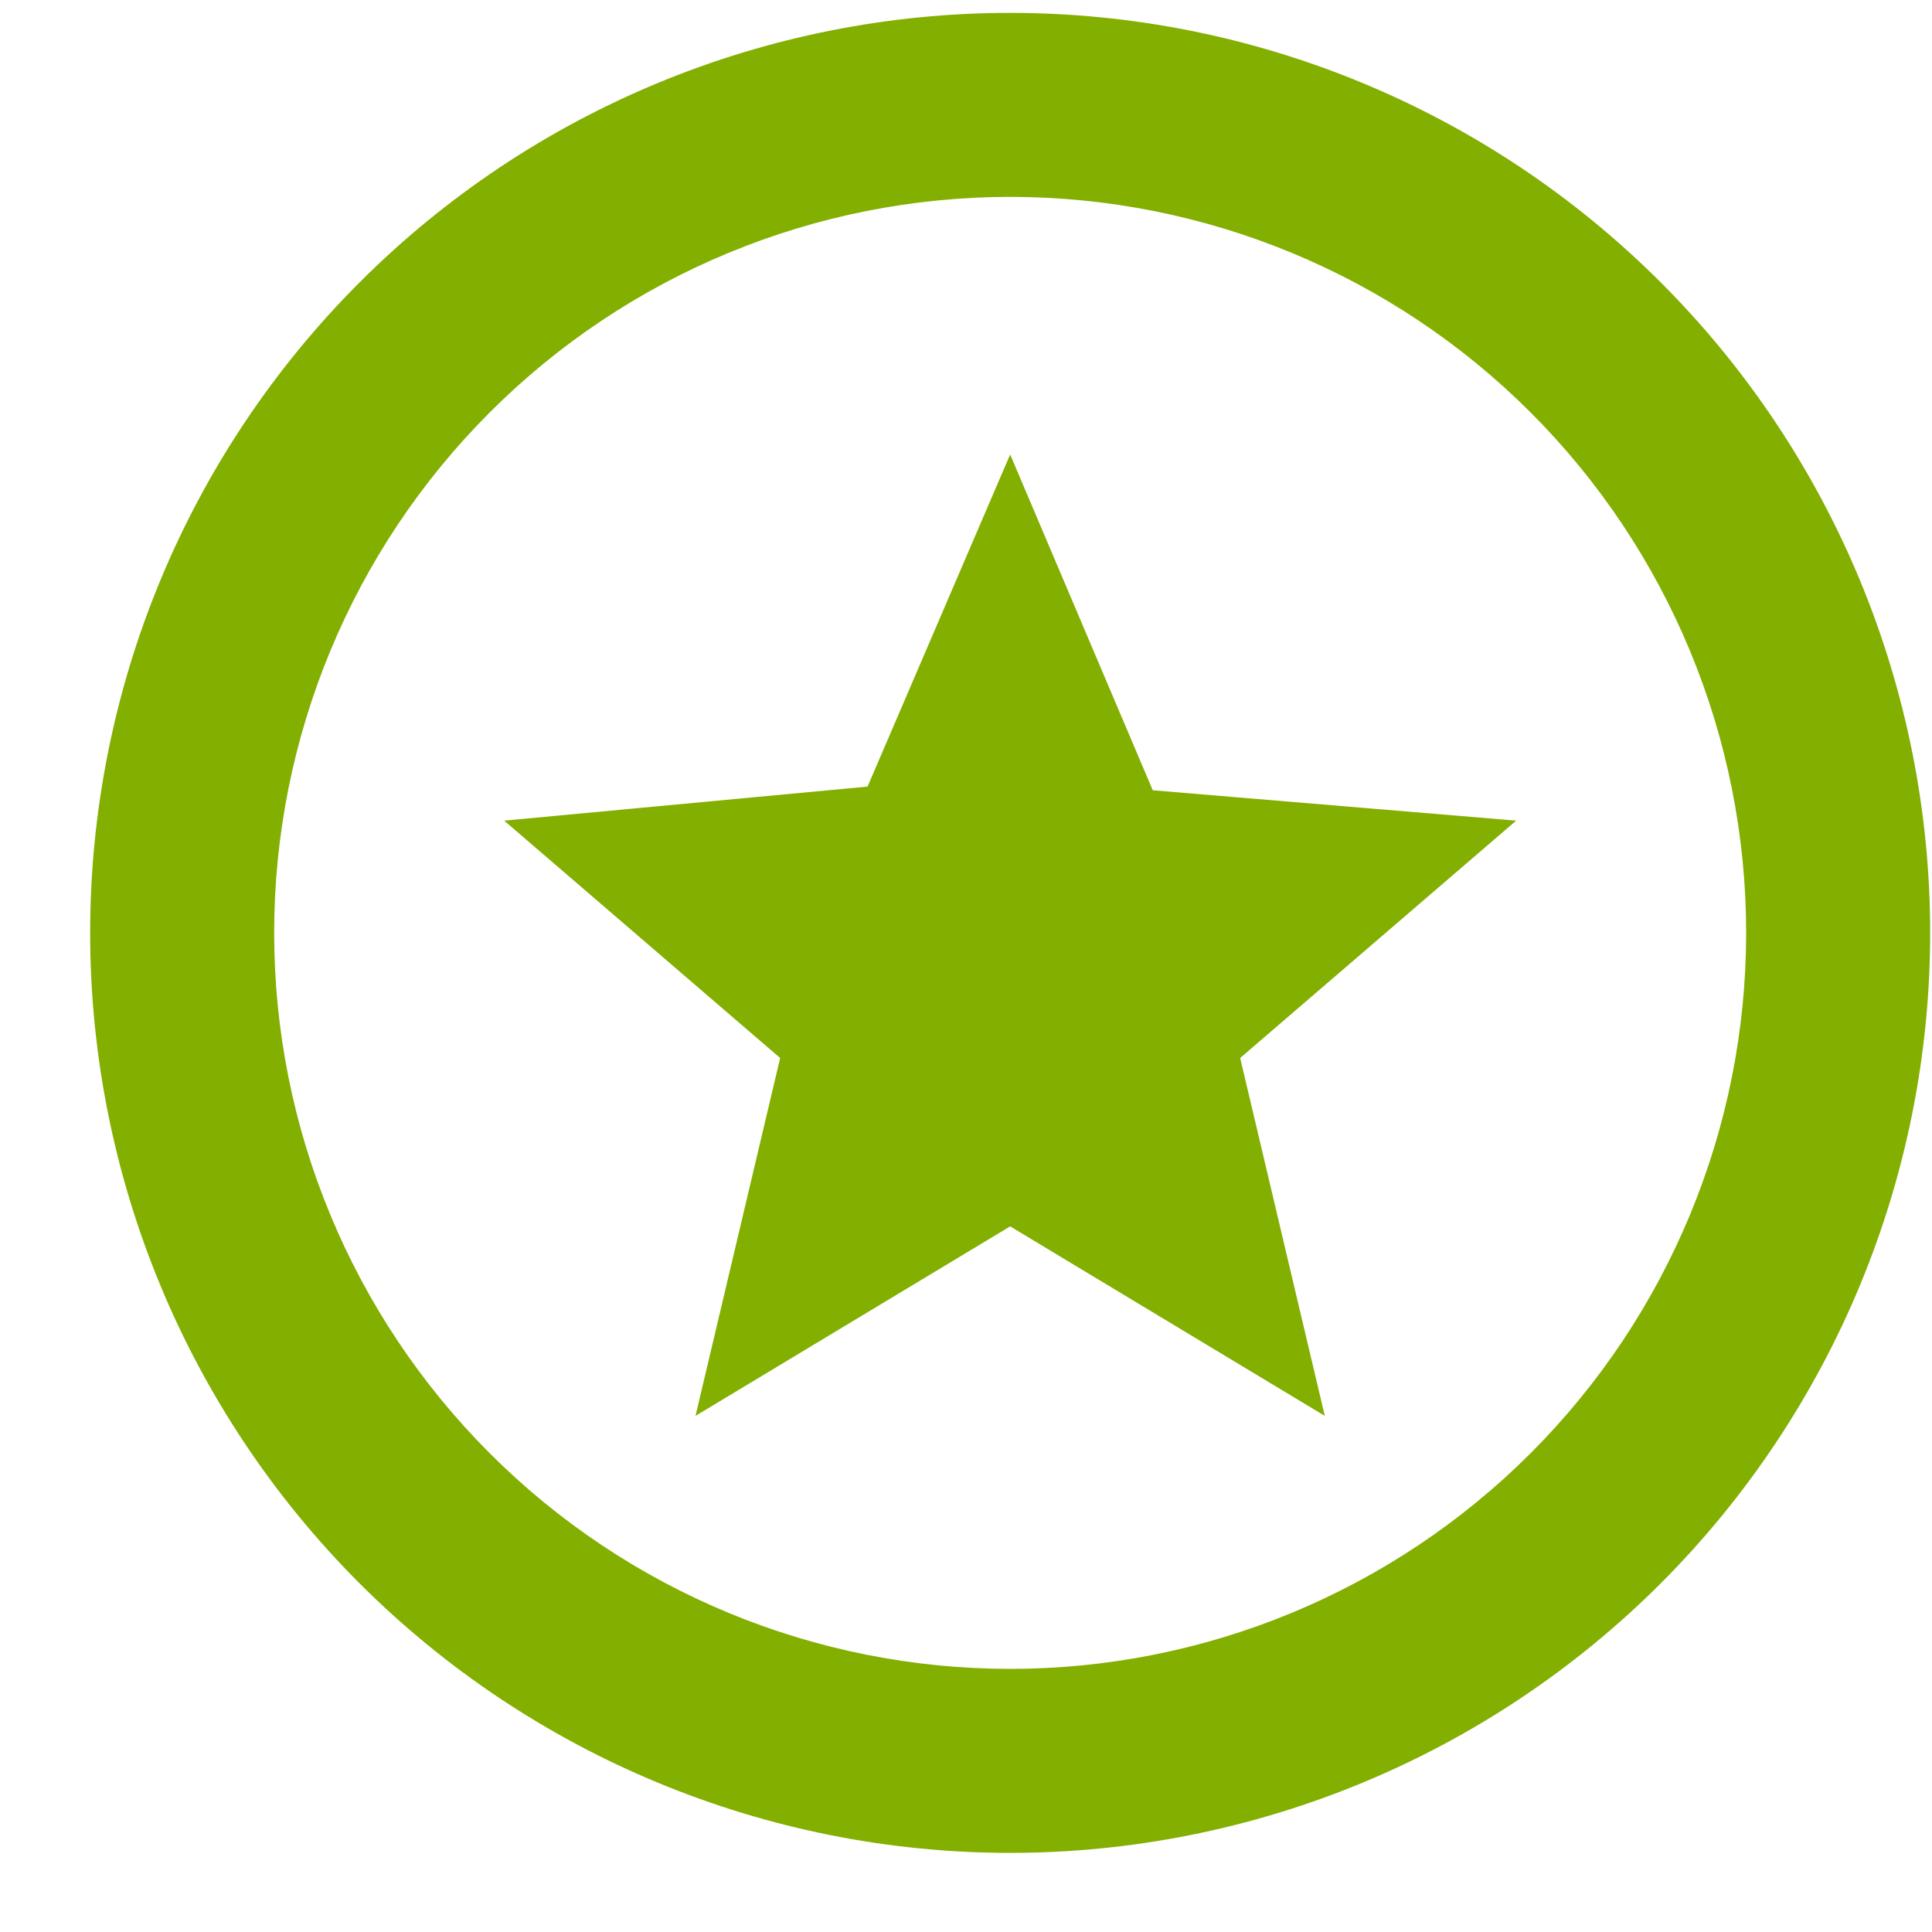 <svg width="21" height="21" viewBox="0 0 21 21" fill="none" xmlns="http://www.w3.org/2000/svg">
<path d="M7.56 15.39L8.48 11.5L5.48 8.92L9.43 8.55L10.98 4.94L12.53 8.59L16.48 8.92L13.48 11.5L14.4 15.39L10.98 13.33L7.56 15.39ZM10.98 0.14C12.293 0.14 13.594 0.398 14.807 0.901C16.02 1.403 17.122 2.14 18.051 3.069C18.98 3.997 19.716 5.099 20.219 6.313C20.721 7.526 20.98 8.826 20.98 10.14C20.98 12.792 19.926 15.335 18.051 17.211C16.176 19.086 13.632 20.14 10.98 20.14C9.667 20.14 8.366 19.881 7.153 19.378C5.94 18.876 4.837 18.139 3.909 17.211C2.033 15.335 0.98 12.792 0.98 10.14C0.98 7.487 2.033 4.944 3.909 3.069C5.784 1.193 8.328 0.14 10.98 0.14V0.14ZM10.98 2.14C8.858 2.14 6.823 2.982 5.323 4.483C3.823 5.983 2.98 8.018 2.98 10.14C2.98 12.261 3.823 14.296 5.323 15.796C6.823 17.297 8.858 18.14 10.98 18.14C13.102 18.14 15.136 17.297 16.637 15.796C18.137 14.296 18.98 12.261 18.98 10.14C18.98 8.018 18.137 5.983 16.637 4.483C15.136 2.982 13.102 2.14 10.98 2.14V2.14Z" fill="#82AF00"/>
</svg>
